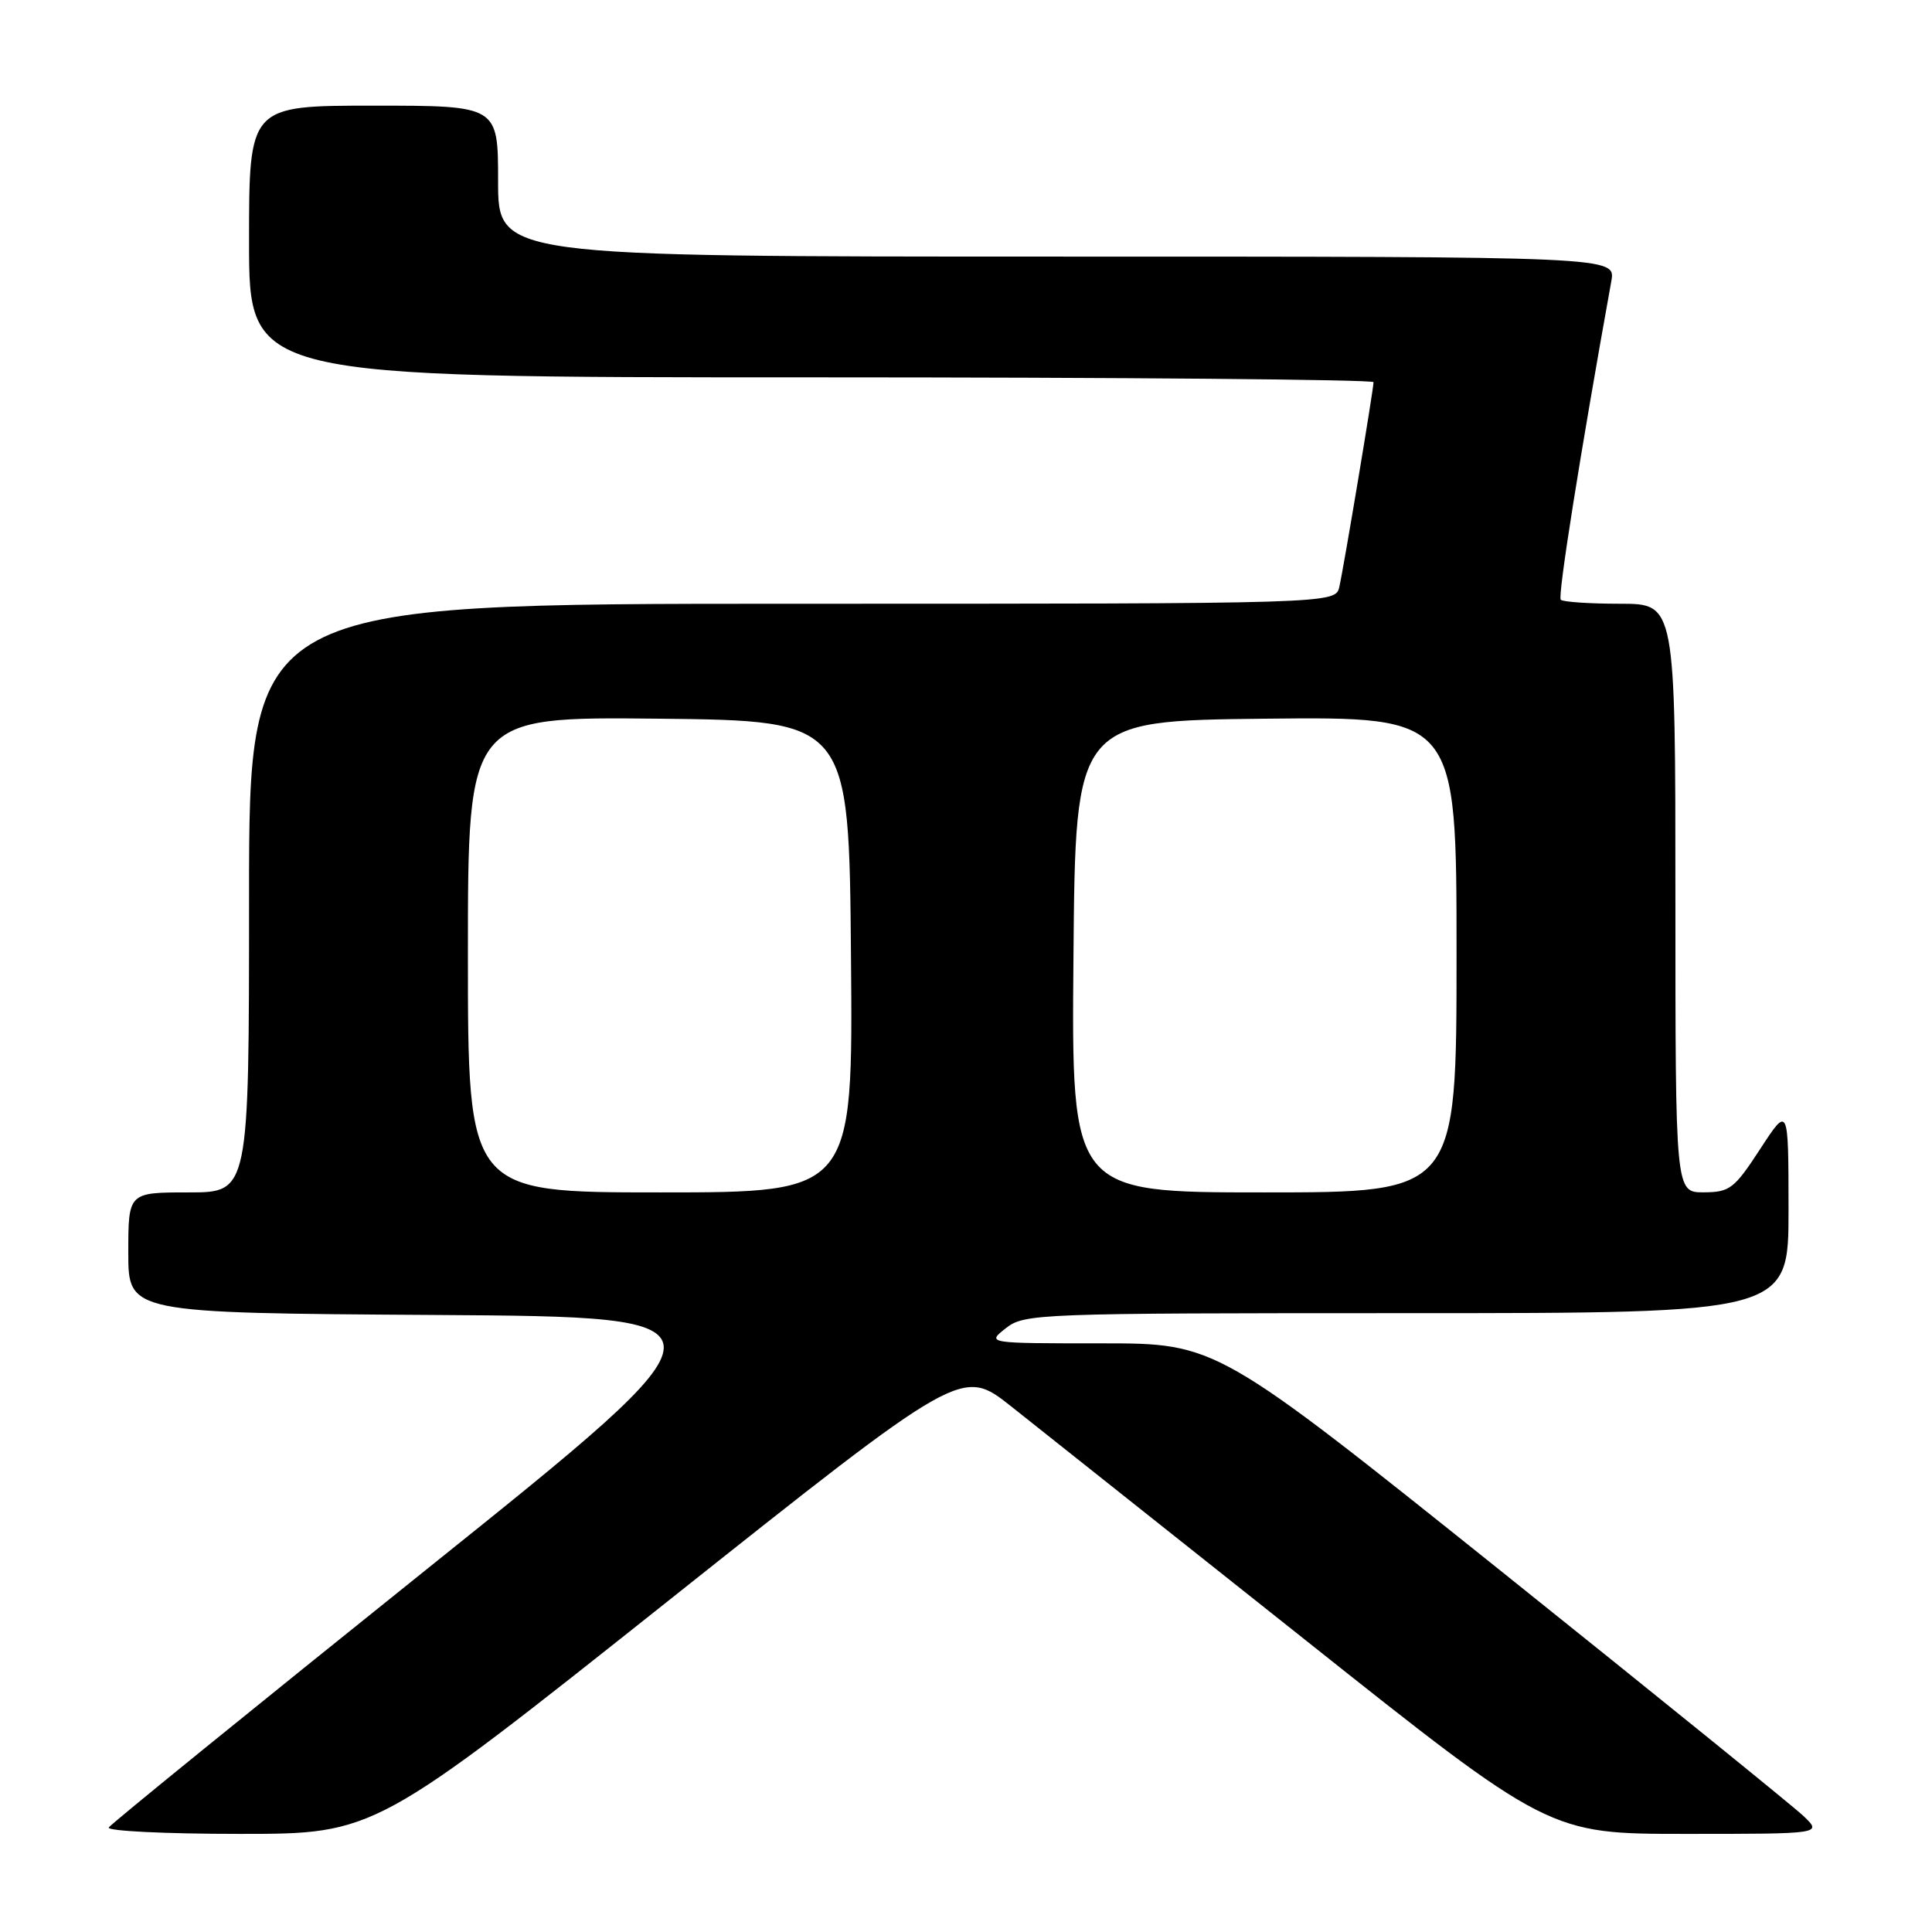 <?xml version="1.0" encoding="UTF-8" standalone="no"?>
<!DOCTYPE svg PUBLIC "-//W3C//DTD SVG 1.1//EN" "http://www.w3.org/Graphics/SVG/1.1/DTD/svg11.dtd" >
<svg xmlns="http://www.w3.org/2000/svg" xmlns:xlink="http://www.w3.org/1999/xlink" version="1.1" viewBox="0 0 256 256">
 <g >
 <path fill="currentColor"
d=" M 88.57 212.10 C 127.46 181.19 127.46 181.19 133.98 186.35 C 137.56 189.18 155.07 203.09 172.89 217.25 C 205.28 243.00 205.28 243.00 223.37 243.00 C 241.45 243.00 241.45 243.00 238.98 240.64 C 237.61 239.34 219.56 224.72 198.85 208.14 C 161.19 178.00 161.19 178.00 145.96 178.00 C 130.73 178.00 130.73 178.00 133.27 176.00 C 135.74 174.06 137.33 174.00 186.41 174.00 C 237.00 174.00 237.00 174.00 236.99 160.25 C 236.98 146.50 236.98 146.50 233.24 152.24 C 229.79 157.53 229.21 157.97 225.75 157.99 C 222.00 158.00 222.00 158.00 222.00 119.00 C 222.00 80.00 222.00 80.00 214.67 80.00 C 210.63 80.00 207.10 79.76 206.81 79.47 C 206.38 79.05 209.33 60.45 213.51 37.25 C 214.09 34.00 214.09 34.00 140.05 34.00 C 66.00 34.00 66.00 34.00 66.00 24.00 C 66.00 14.00 66.00 14.00 49.50 14.00 C 33.00 14.00 33.00 14.00 33.00 32.00 C 33.00 50.00 33.00 50.00 107.50 50.00 C 148.48 50.00 182.00 50.29 182.00 50.64 C 182.00 51.57 178.07 75.10 177.47 77.75 C 176.96 80.00 176.96 80.00 104.98 80.00 C 33.00 80.00 33.00 80.00 33.00 119.00 C 33.00 158.00 33.00 158.00 25.00 158.00 C 17.00 158.00 17.00 158.00 17.00 165.99 C 17.00 173.98 17.00 173.98 57.62 174.24 C 98.23 174.50 98.23 174.50 56.58 207.90 C 33.68 226.27 14.70 241.68 14.41 242.15 C 14.12 242.62 21.94 243.00 31.78 243.00 C 49.68 243.00 49.68 243.00 88.57 212.10 Z  M 62.00 126.48 C 62.00 94.97 62.00 94.97 87.25 95.23 C 112.50 95.50 112.50 95.50 112.76 126.75 C 113.03 158.00 113.03 158.00 87.51 158.00 C 62.00 158.00 62.00 158.00 62.00 126.48 Z  M 142.24 126.75 C 142.50 95.50 142.50 95.50 167.75 95.23 C 193.00 94.97 193.00 94.97 193.00 126.48 C 193.00 158.00 193.00 158.00 167.49 158.00 C 141.97 158.00 141.97 158.00 142.24 126.75 Z "/>
</g>
</svg>